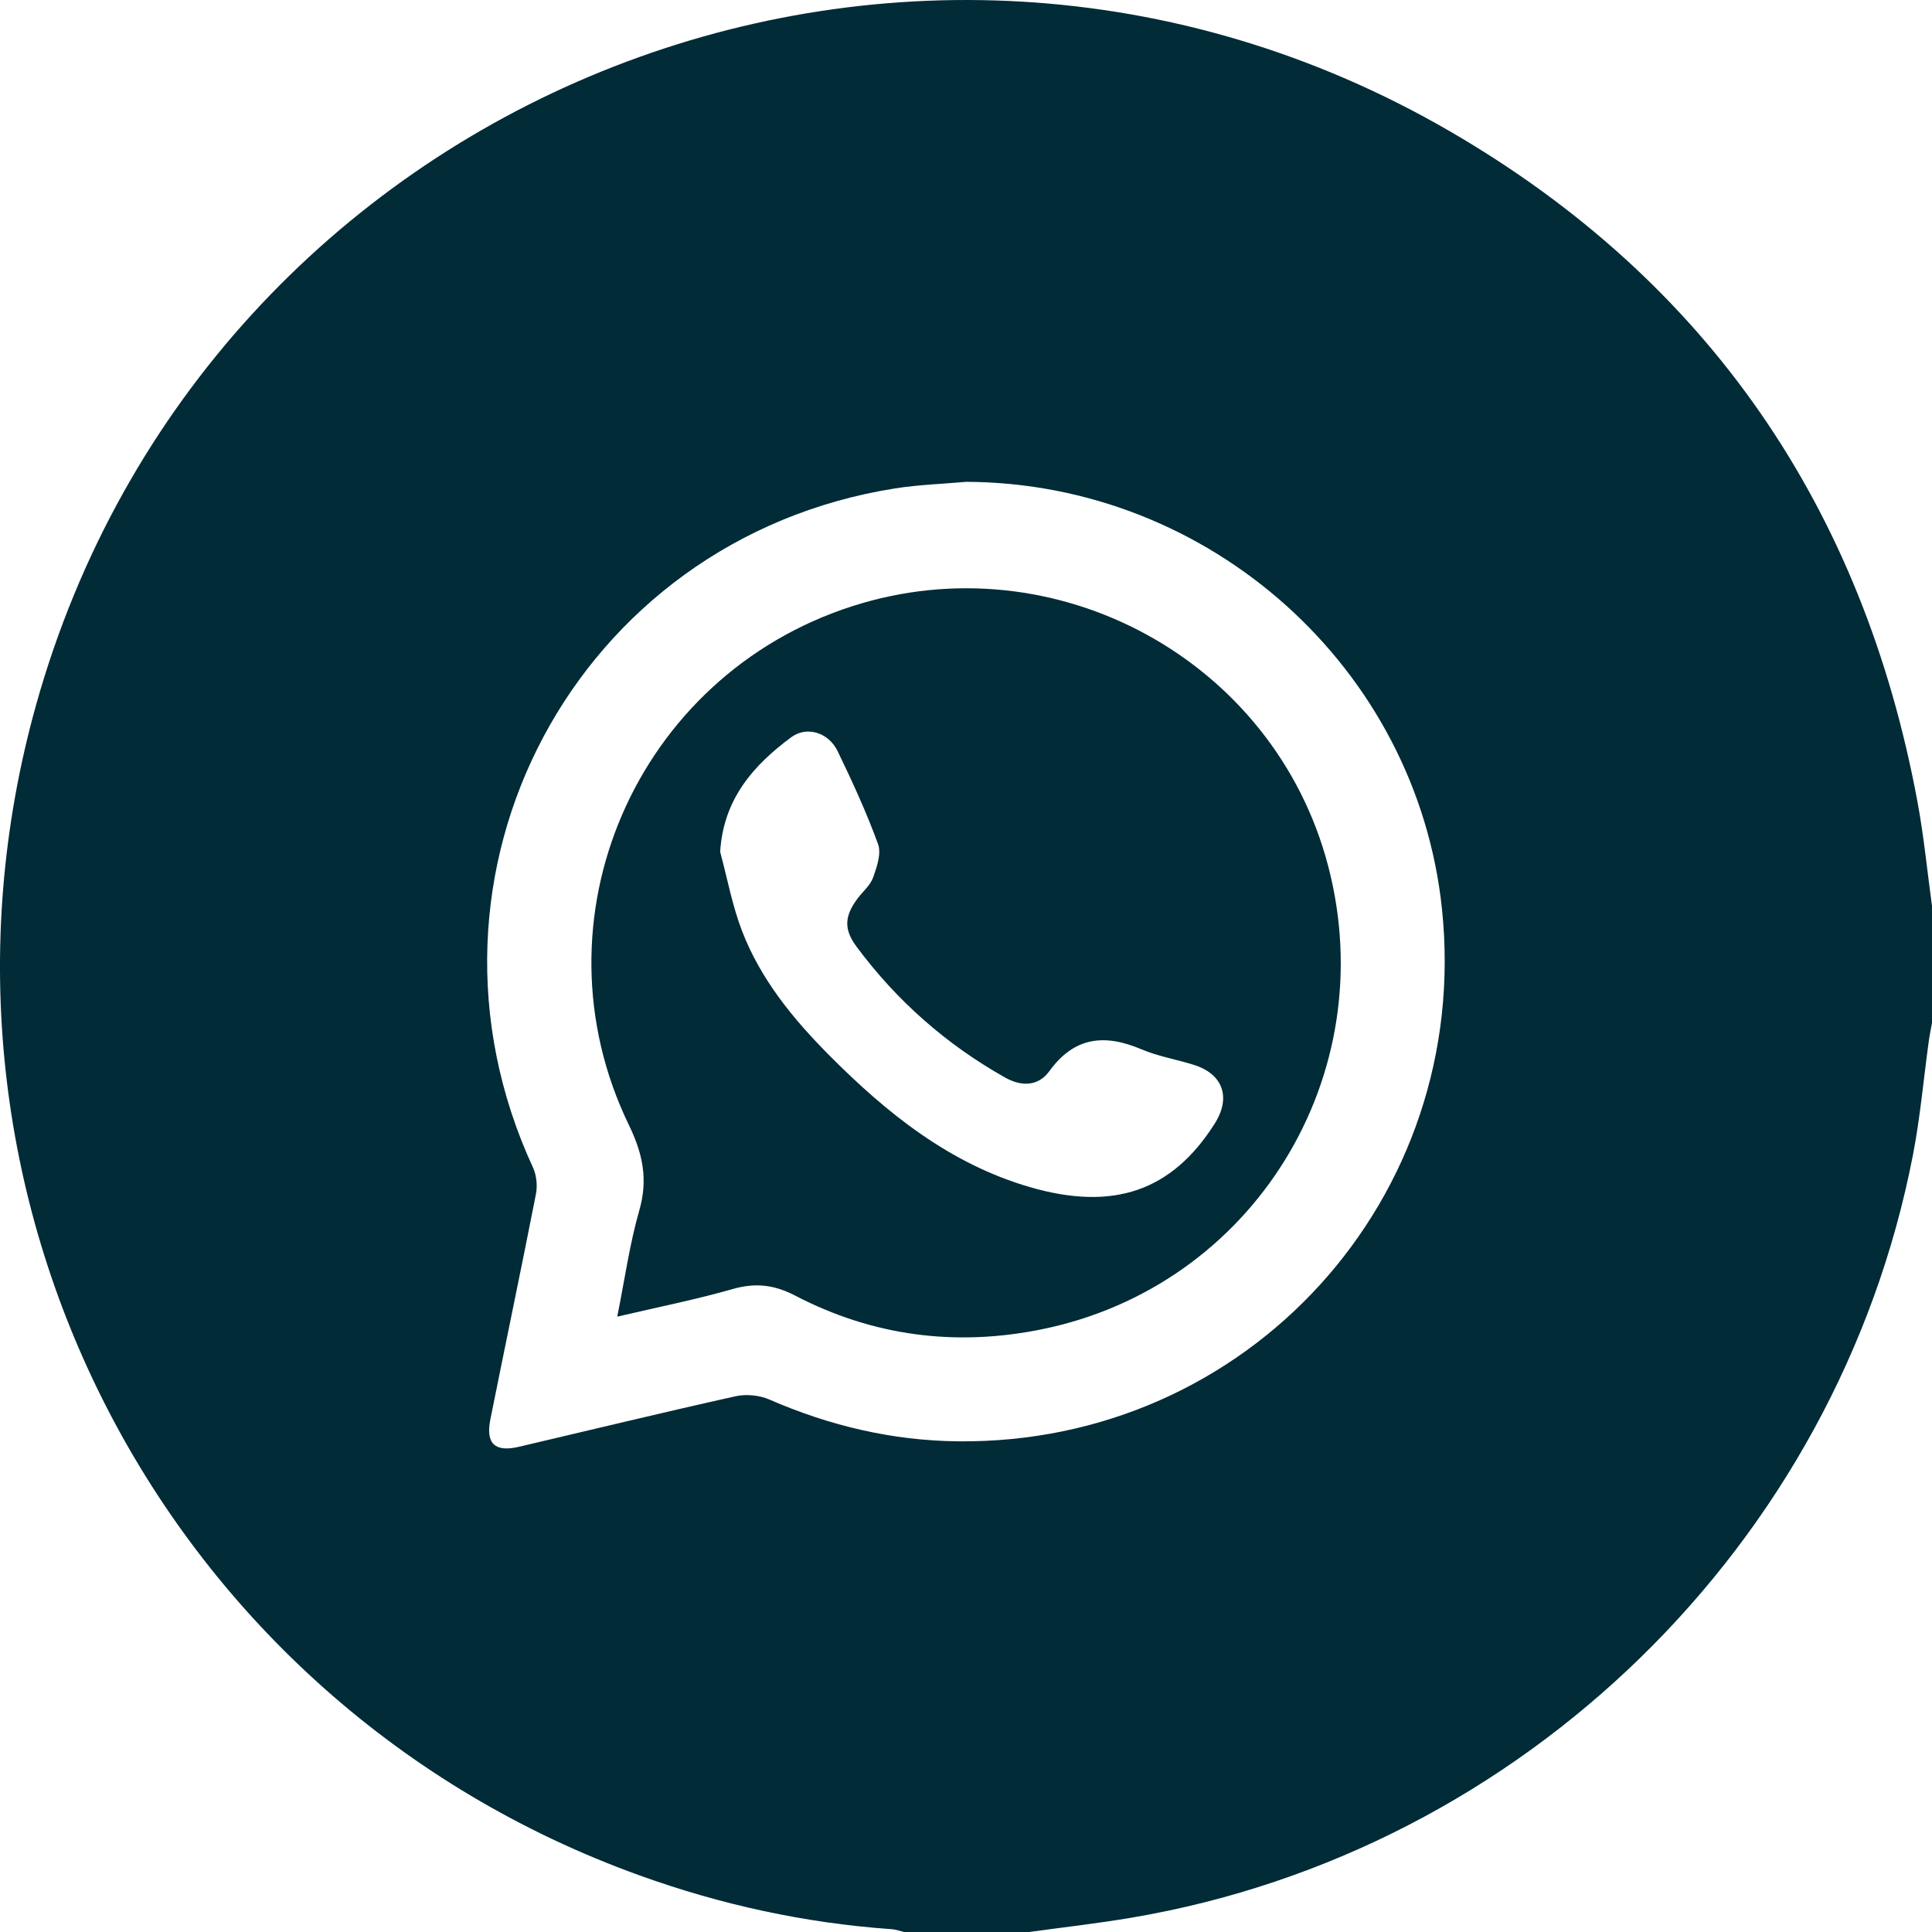 <?xml version="1.0" encoding="UTF-8"?>
<svg xmlns="http://www.w3.org/2000/svg" xmlns:xlink="http://www.w3.org/1999/xlink" width="368.71pt" height="368.78pt" viewBox="0 0 368.71 368.78" version="1.1">
<g id="surface1">
<path style=" stroke:none;fill-rule:nonzero;fill:rgb(0%,16.869%,21.556%);fill-opacity:1;" d="M 184.414 91.953 C 179.879 92.359 175.301 92.5 170.812 93.211 C 109.883 102.844 75.84 166.809 101.715 222.812 C 102.395 224.289 102.594 226.277 102.281 227.879 C 99.469 242.227 96.457 256.531 93.586 270.863 C 92.652 275.527 94.449 277.188 99.055 276.105 C 112.816 272.879 126.555 269.543 140.352 266.473 C 142.371 266.02 144.898 266.254 146.797 267.078 C 158.273 272.082 170.23 274.922 182.719 275.066 C 238.16 275.707 280.949 228.645 275.195 173.492 C 270.395 127.504 230.922 92.148 184.414 91.953 M 195.871 368.781 L 172.828 368.781 C 171.914 368.57 171.012 368.23 170.09 368.168 C 153.602 367.004 137.598 363.512 122.07 357.914 C 30.895 325.059 -19.215 227.809 6.895 134.496 C 39.297 18.723 172.309 -35.547 276.73 25.074 C 325.953 53.648 355.531 96.898 365.934 152.996 C 367.156 159.574 367.801 166.262 368.711 172.898 L 368.711 195.223 C 368.504 196.379 368.258 197.527 368.098 198.688 C 367.098 205.926 366.465 213.23 365.078 220.391 C 350.723 294.621 290.672 353.262 216.094 365.953 C 209.387 367.094 202.613 367.848 195.871 368.781 "/>
<path style=" stroke:none;fill-rule:nonzero;fill:rgb(0%,16.869%,21.556%);fill-opacity:1;" d="M 137.438 162.566 C 138.801 167.613 139.746 172.82 141.613 177.672 C 145.16 186.879 151.332 194.426 158.219 201.359 C 169.223 212.43 181.219 222.098 196.547 226.551 C 212.52 231.191 223.645 227.297 231.797 214.473 C 234.98 209.469 233.434 204.988 227.84 203.223 C 224.527 202.18 221.035 201.609 217.863 200.262 C 210.844 197.281 205.047 197.809 200.246 204.441 C 198.199 207.27 195.023 207.441 191.84 205.652 C 180.594 199.332 171.133 190.996 163.453 180.648 C 161.016 177.367 161.148 174.844 163.641 171.5 C 164.645 170.156 166.086 168.984 166.621 167.48 C 167.348 165.461 168.227 162.891 167.57 161.09 C 165.363 155.031 162.656 149.133 159.836 143.32 C 158.125 139.797 153.984 138.492 150.996 140.703 C 143.75 146.062 138.055 152.531 137.438 162.566 M 117.797 251.273 C 119.246 244.078 120.164 237.418 122 231.02 C 123.699 225.098 122.688 220.211 120.02 214.703 C 101.078 175.59 121.266 129.004 162.621 115.699 C 201.445 103.207 243.184 125.98 253.469 165.262 C 263.957 205.328 239.168 245.461 198.836 253.684 C 182.391 257.035 166.602 254.988 151.723 247.246 C 147.711 245.156 144.113 244.777 139.797 246.012 C 132.789 248.023 125.609 249.441 117.797 251.273 "/>
</g>
</svg>
